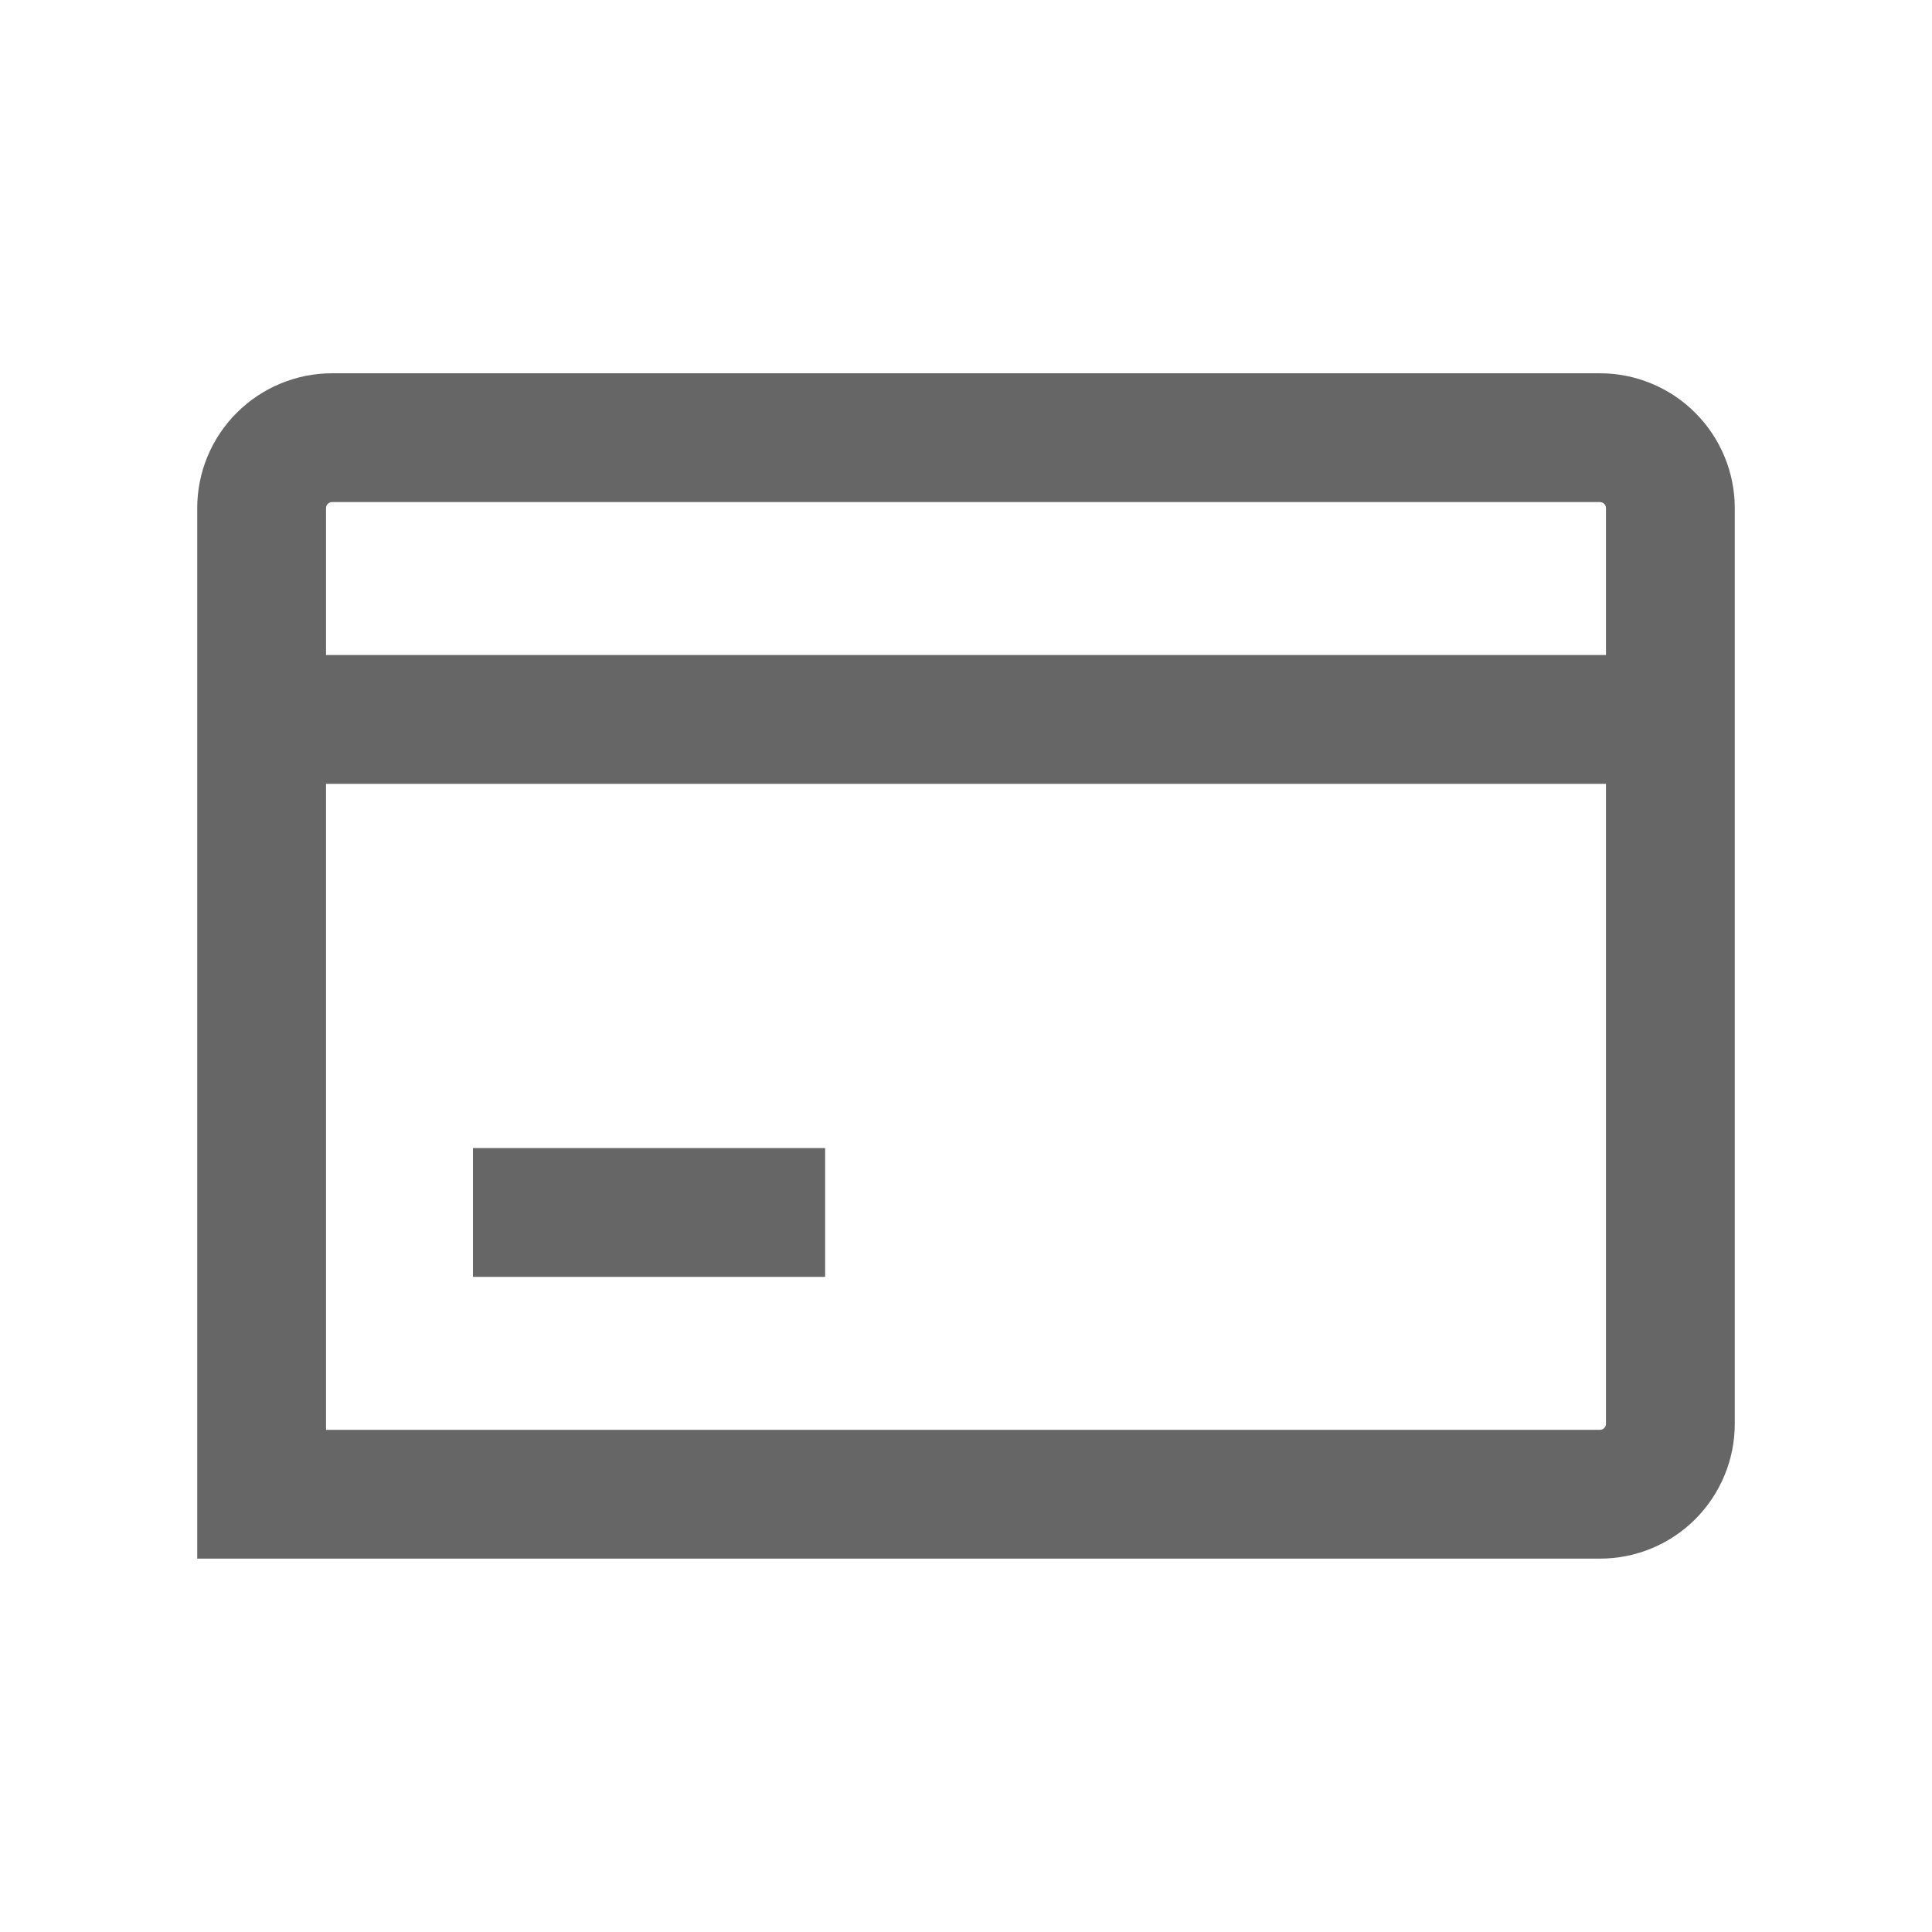 <svg width="24" height="24" viewBox="0 0 24 24" fill="none" xmlns="http://www.w3.org/2000/svg">
<path fill-rule="evenodd" clip-rule="evenodd" d="M4.125 6.237C4.105 6.237 4.086 6.245 4.072 6.259C4.058 6.273 4.05 6.292 4.05 6.312V8.137H19.95V6.312C19.95 6.292 19.942 6.273 19.928 6.259C19.914 6.245 19.895 6.237 19.875 6.237H4.125ZM4.05 17.762V9.737H19.95V17.687C19.95 17.707 19.942 17.726 19.928 17.74C19.914 17.754 19.895 17.762 19.875 17.762H4.05ZM2.941 5.128C3.255 4.814 3.681 4.637 4.125 4.637H19.875C20.319 4.637 20.745 4.814 21.059 5.128C21.373 5.442 21.55 5.868 21.55 6.312V17.687C21.55 18.131 21.373 18.558 21.059 18.872C20.745 19.186 20.319 19.362 19.875 19.362H3.25H2.45V18.562V6.312C2.45 5.868 2.626 5.442 2.941 5.128ZM5.875 15.862H10.25V14.262H5.875V15.862Z" fill="#666666"/>
</svg>

